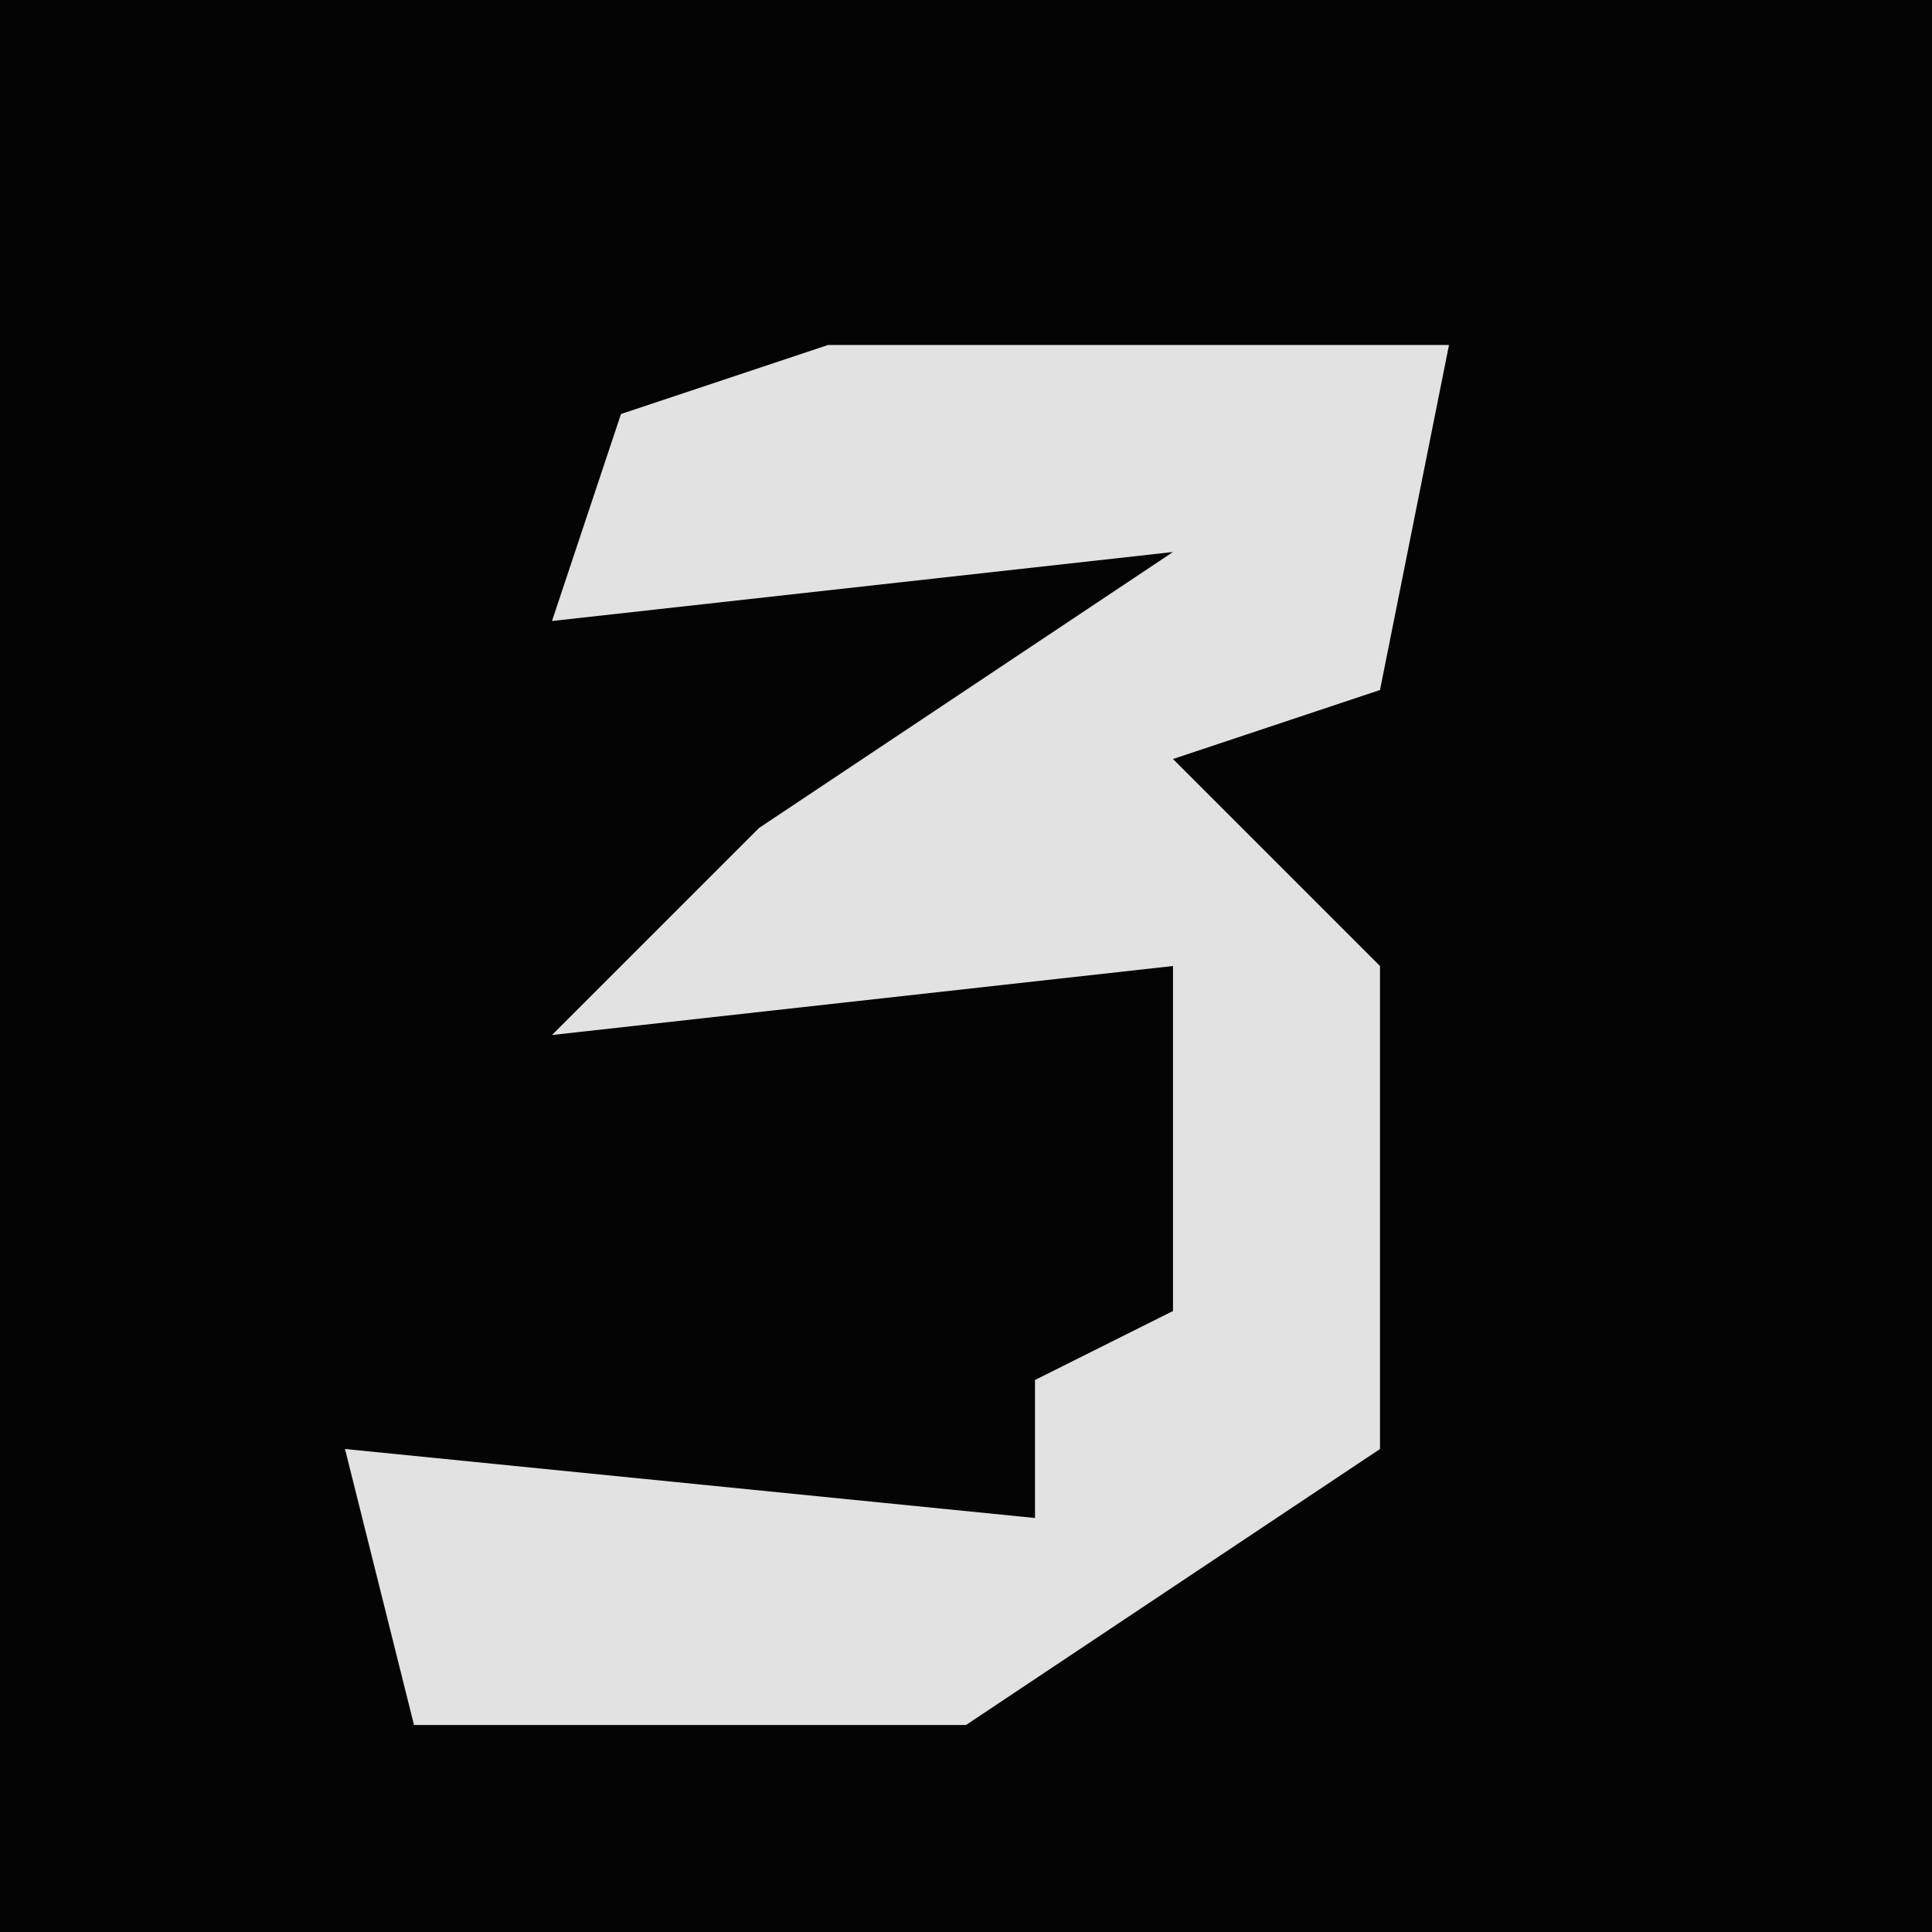 <?xml version="1.0" encoding="UTF-8"?>
<svg version="1.1" xmlns="http://www.w3.org/2000/svg" width="28" height="28">
<path d="M0,0 L28,0 L28,28 L0,28 Z " fill="#040404" transform="translate(0,0)"/>
<path d="M0,0 L9,0 L8,5 L5,6 L8,9 L8,16 L2,20 L-6,20 L-7,16 L3,17 L3,15 L5,14 L5,9 L-4,10 L-1,7 L5,3 L-4,4 L-3,1 Z " fill="#E2E2E2" transform="translate(12,5)"/>
</svg>
